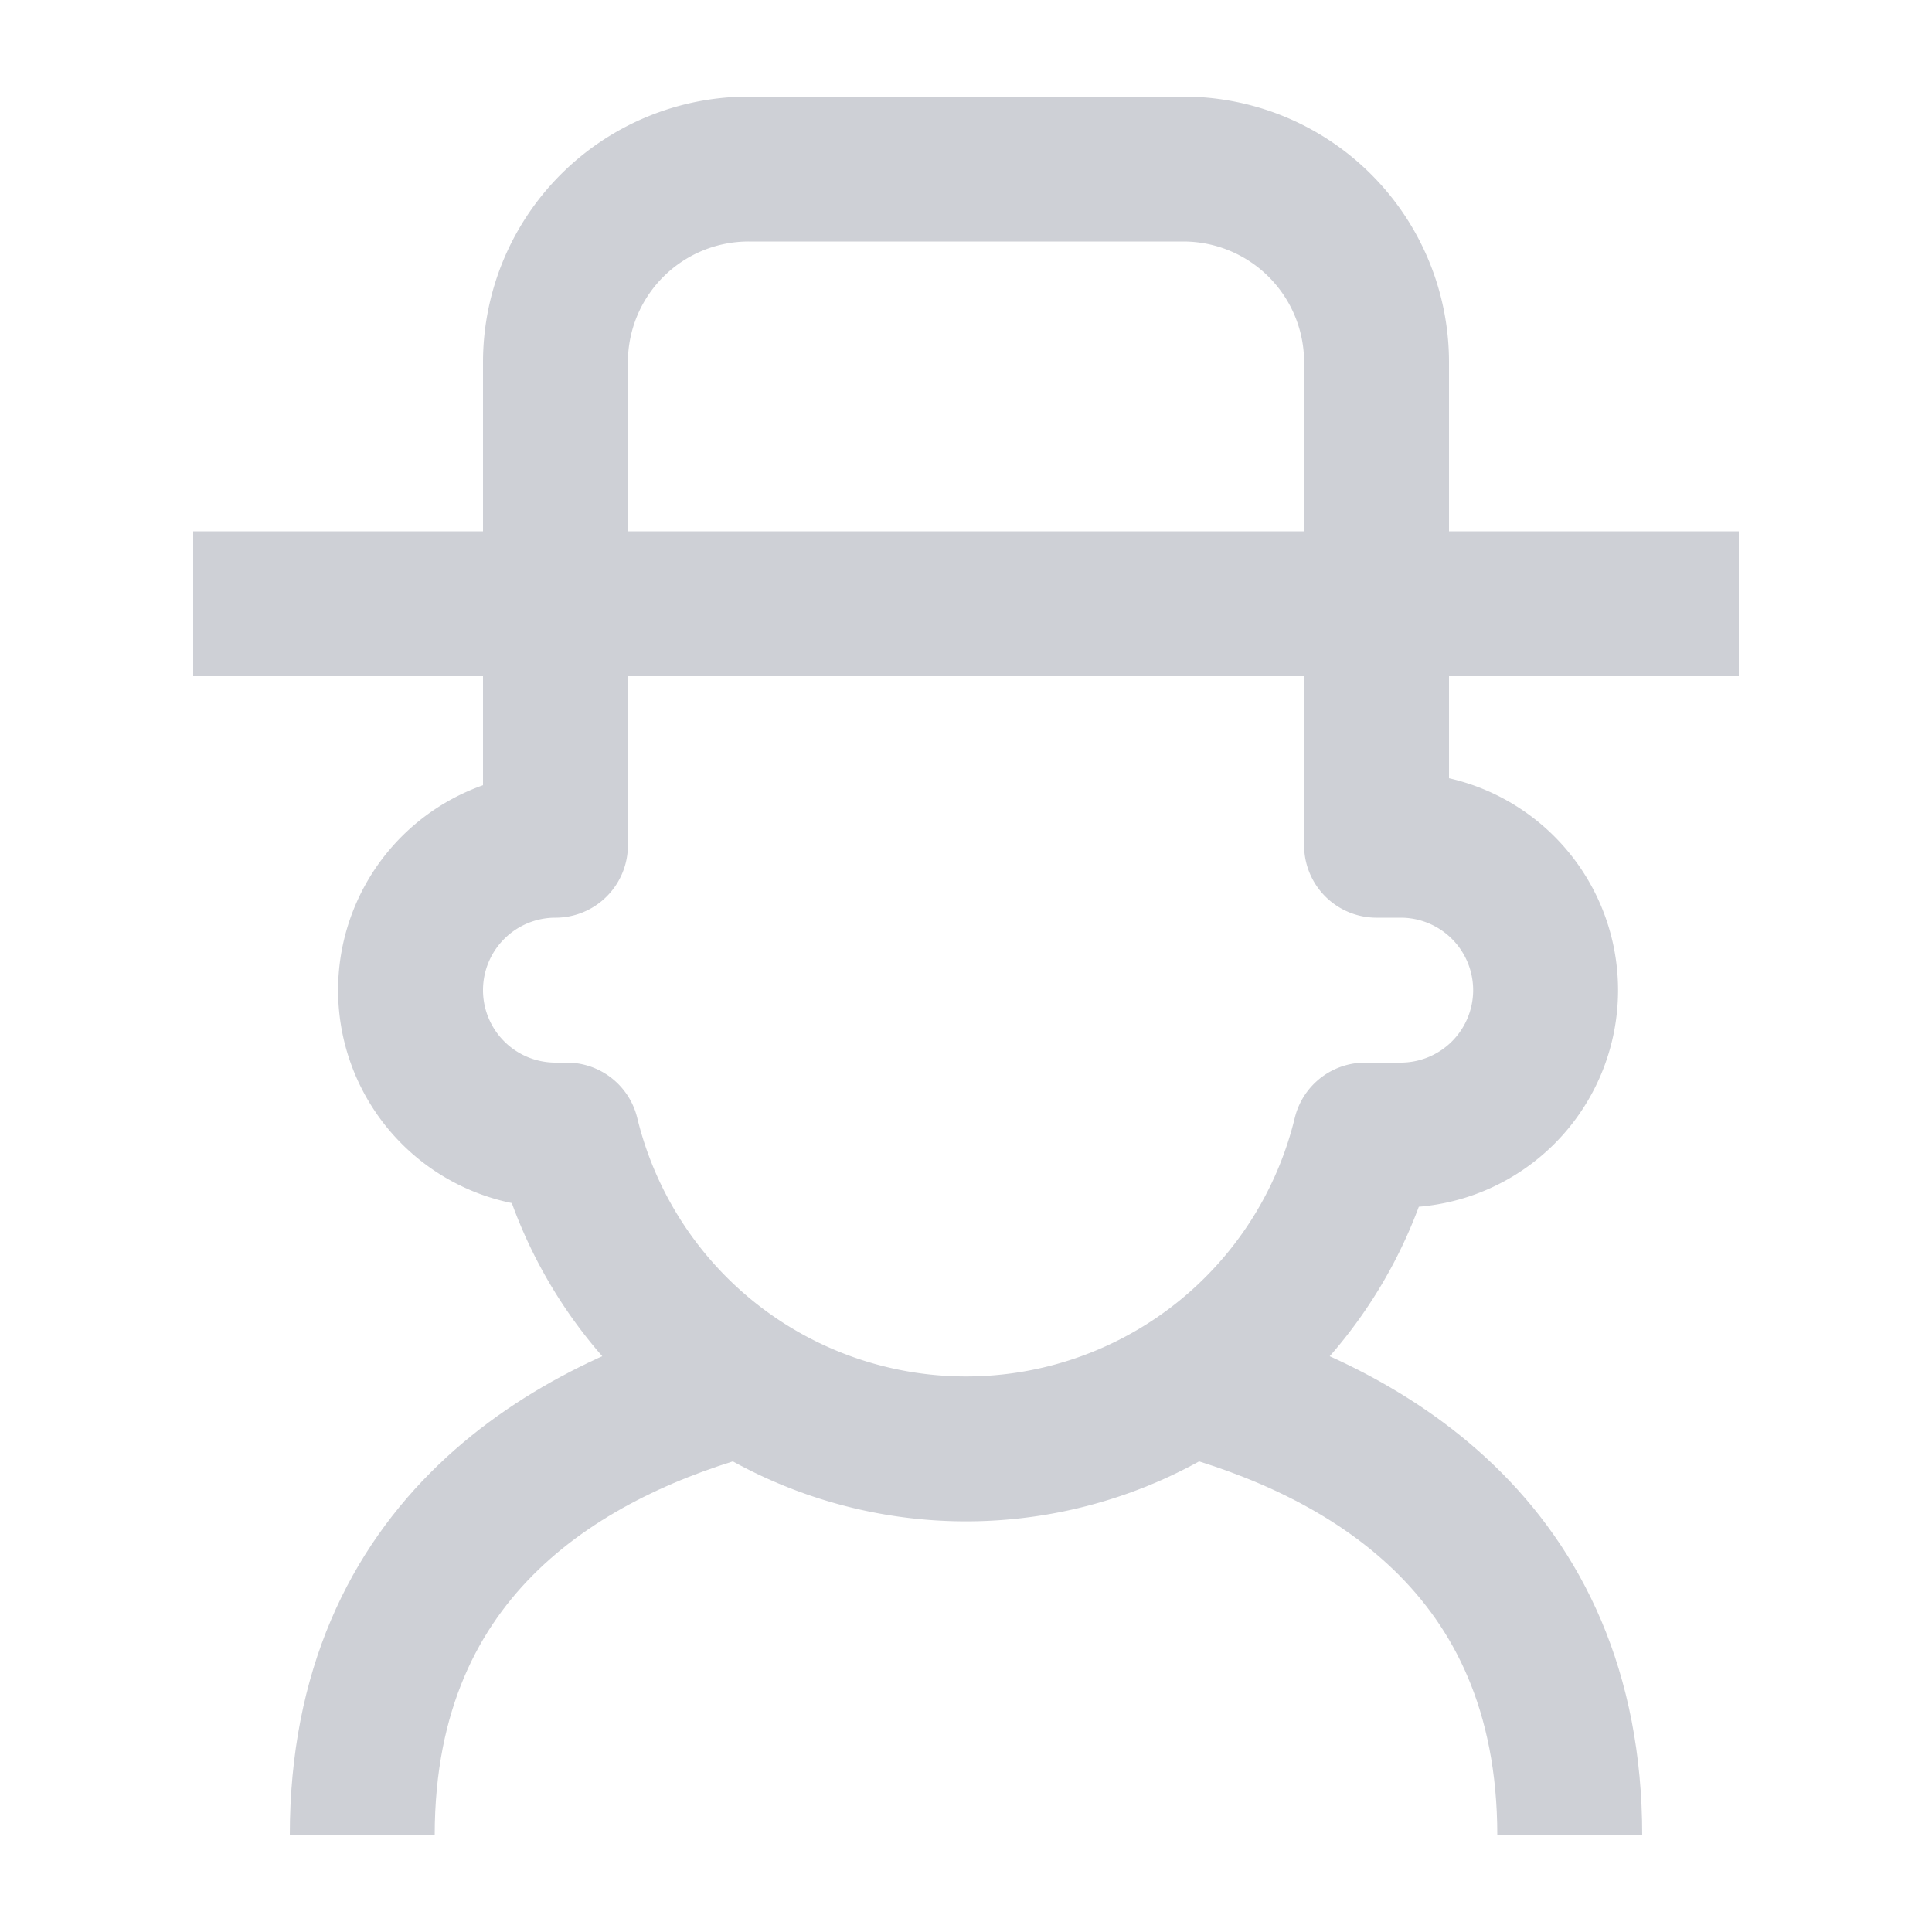 <svg width="20" height="20" xmlns="http://www.w3.org/2000/svg">
  <path fill="none" stroke="#ced0d6" stroke-linejoin="round" stroke-width="1.5" d="M7.71 14.312C5.914 14.789 3.75 15.99 3.75 19m12.5 0c0-3.003-2.155-4.205-3.949-4.685M2 6.25h16"/>
  <path fill="none" stroke="#ced0d6" stroke-linejoin="round" stroke-width="1.5" d="M14.5 11.75a1.5 1.5 0 0 0 0-3h-.25v-5a2 2 0 0 0-2-2h-4.5a2 2 0 0 0-2 2v5a1.5 1.5 0 0 0 0 3h.118a4.252 4.252 0 0 0 8.264 0h.368Z"/>
</svg>
